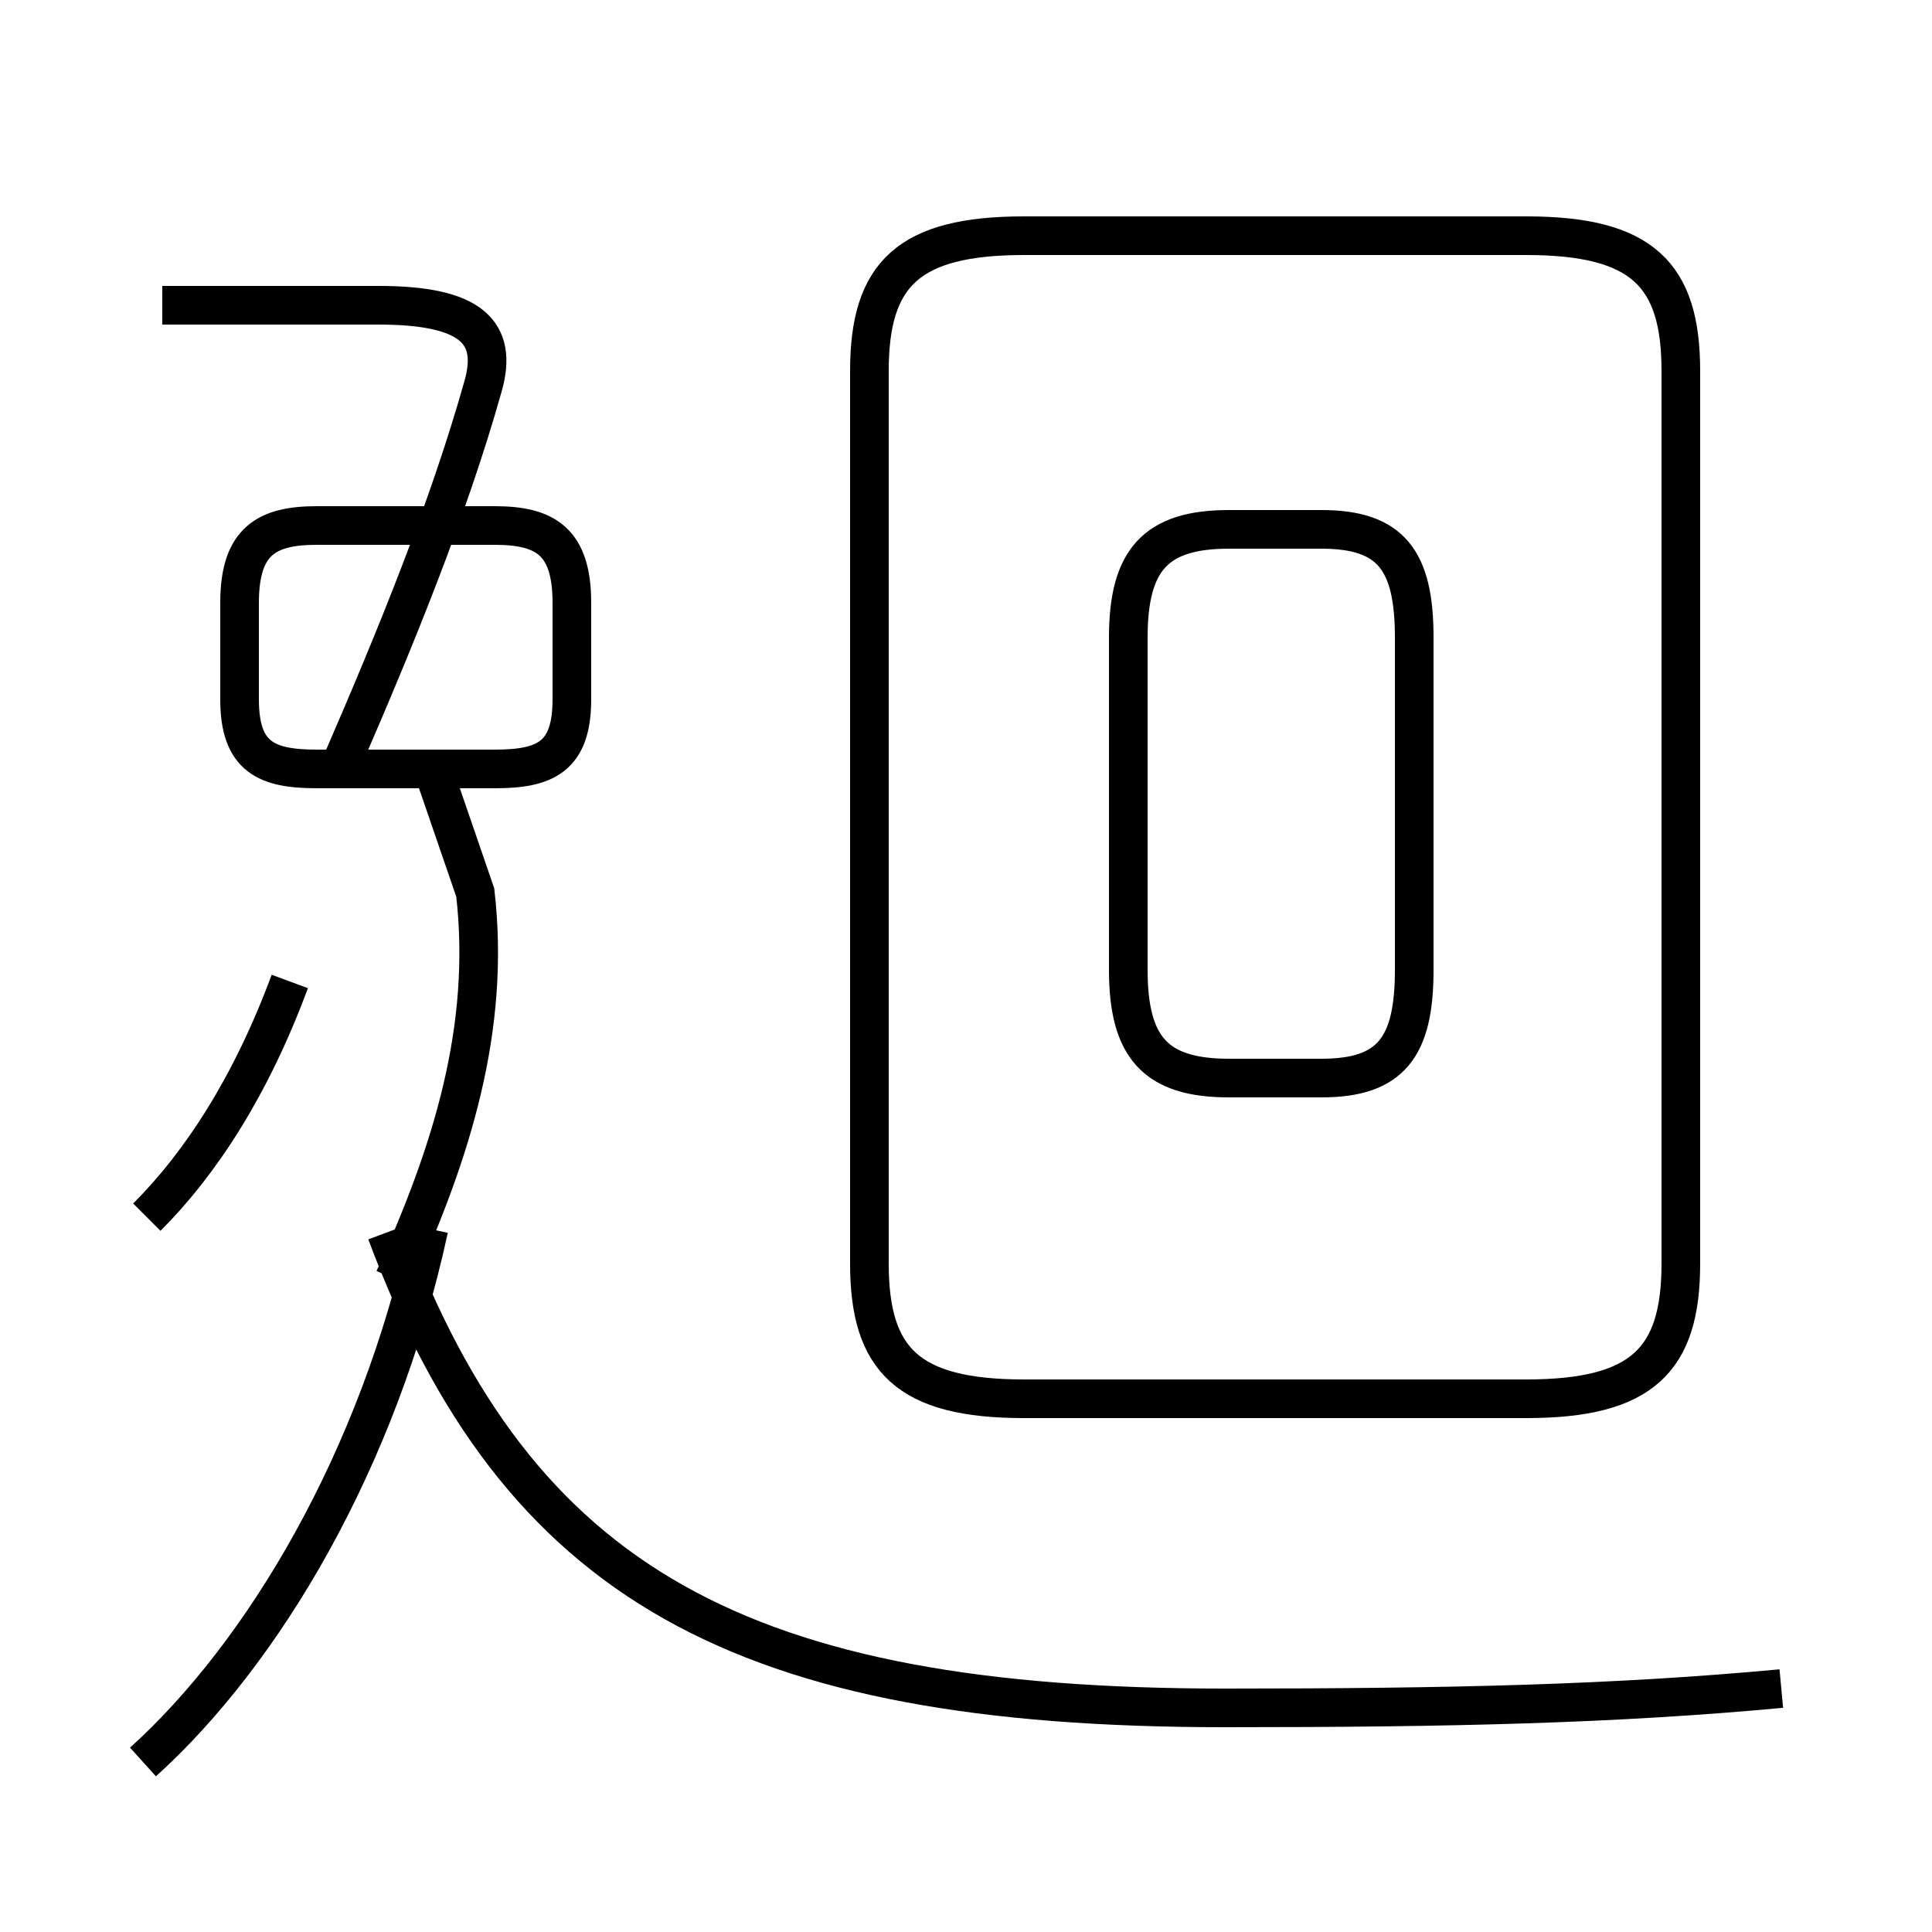 <?xml version='1.0' encoding='utf8'?>
<svg viewBox="0.0 -44.0 50.0 50.0" version="1.1" xmlns="http://www.w3.org/2000/svg">
<rect x="0.0" y="-44.0" width="50.0" height="50.0" fill="#808080" stroke="none"/>
<rect x="-1000" y="-1000" width="2000" height="2000" stroke="white" fill="white"/>
<g style="fill:none; stroke:#000000;  stroke-width:1">
<path d="M 3.7 -1.6 C 6.8 1.2 9.8 6.2 11.1 12.2 M 11.2 24.1 L 12.3 20.9 C 12.7 17.4 11.7 14.2 10.2 10.9 M 3.8 12.5 C 5.2 13.9 6.5 15.9 7.5 18.6 M 8.9 24.4 C 10.2 27.4 11.6 30.8 12.5 34.0 C 12.9 35.4 12.2 36.1 9.8 36.1 L 4.2 36.1 M 12.8 24.1 L 8.2 24.1 C 6.9 24.1 6.2 24.4 6.2 25.9 L 6.2 28.4 C 6.2 30.0 6.9 30.4 8.2 30.4 L 12.8 30.4 C 14.1 30.4 14.8 30.0 14.8 28.4 L 14.8 25.9 C 14.8 24.4 14.1 24.1 12.8 24.1 Z M 31.8 16.1 L 34.2 16.1 C 36.0 16.1 36.6 16.9 36.6 18.9 L 36.6 27.5 C 36.6 29.5 36.0 30.3 34.2 30.3 L 31.8 30.3 C 29.9 30.3 29.2 29.5 29.2 27.5 L 29.2 18.9 C 29.2 16.9 29.9 16.1 31.8 16.1 Z M 26.5 7.8 L 39.5 7.8 C 42.5 7.8 43.5 8.8 43.5 11.3 L 43.5 34.4 C 43.5 36.9 42.5 37.9 39.5 37.9 L 26.5 37.9 C 23.5 37.9 22.5 36.9 22.5 34.4 L 22.5 11.3 C 22.5 8.8 23.5 7.8 26.5 7.8 Z M 46.1 0.3 C 41.8 -0.1 37.6 -0.2 31.7 -0.2 C 19.2 -0.2 13.4 3.0 10.0 12.1" transform="scale(1, -1)" />
</g>
</svg>